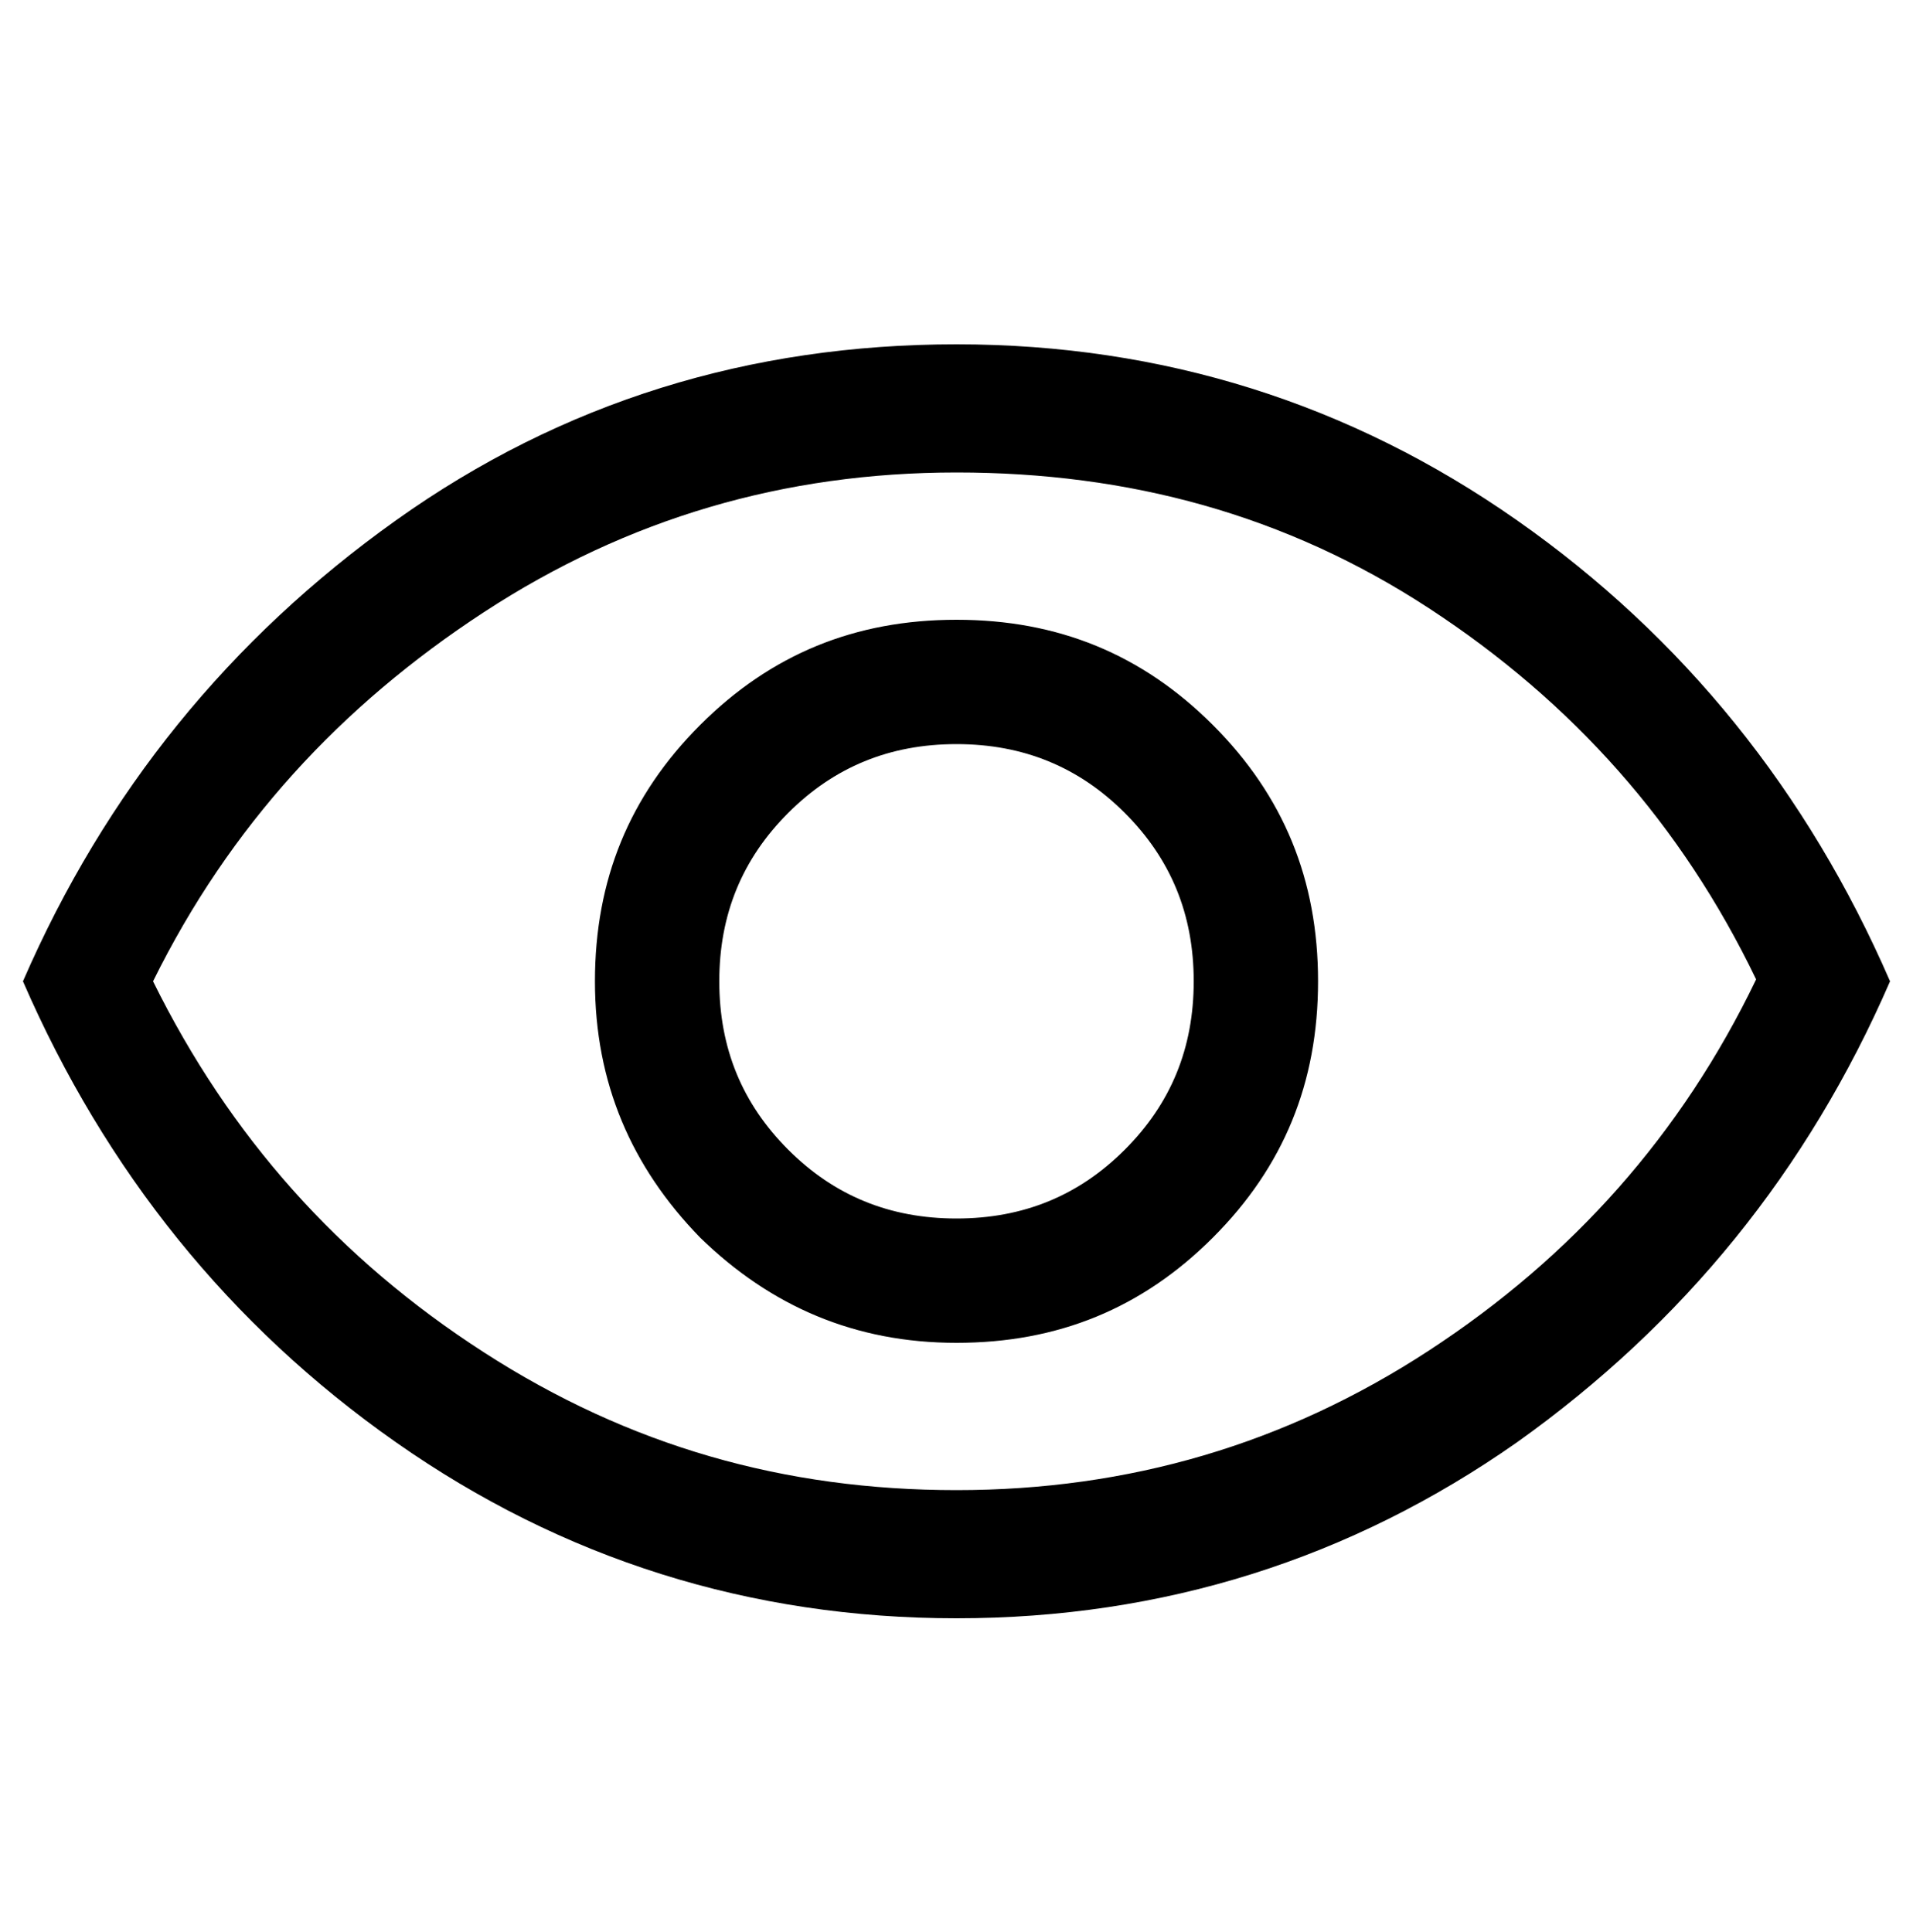 <?xml version="1.0" encoding="utf-8"?>
<!-- Generator: Adobe Illustrator 26.3.1, SVG Export Plug-In . SVG Version: 6.00 Build 0)  -->
<svg version="1.1" id="Layer_1" xmlns="http://www.w3.org/2000/svg" xmlns:xlink="http://www.w3.org/1999/xlink" x="0px" y="0px"
	 viewBox="0 0 100 101" style="enable-background:new 0 0 100 101;" xml:space="preserve">
<path d="M50,70.2c5.3,0,9.7-1.8,13.4-5.5c3.7-3.7,5.5-8.1,5.5-13.4s-1.8-9.7-5.5-13.4c-3.7-3.7-8.1-5.5-13.4-5.5s-9.7,1.8-13.4,5.5
	c-3.7,3.7-5.5,8.1-5.5,13.4S33,61,36.6,64.7C40.3,68.3,44.7,70.2,50,70.2z M50,63.7c-3.5,0-6.4-1.2-8.8-3.6
	c-2.4-2.4-3.6-5.3-3.6-8.8c0-3.5,1.2-6.4,3.6-8.8c2.4-2.4,5.3-3.6,8.8-3.6s6.4,1.2,8.8,3.6c2.4,2.4,3.6,5.3,3.6,8.8
	c0,3.5-1.2,6.4-3.6,8.8C56.4,62.5,53.5,63.7,50,63.7z M50,84.6c-10.8,0-20.6-3.1-29.3-9.2S5.5,61.2,1.2,51.3
	C5.5,41.4,12,33.4,20.7,27.2S39.2,18,50,18s20.6,3.1,29.3,9.2c8.7,6.1,15.2,14.2,19.5,24.1C94.5,61.2,88,69.2,79.3,75.4
	C70.6,81.5,60.8,84.6,50,84.6z M50,51.3L50,51.3L50,51.3L50,51.3L50,51.3L50,51.3L50,51.3L50,51.3L50,51.3z M50,77.9
	c9,0,17.2-2.4,24.7-7.3s13.2-11.3,17.1-19.4c-3.9-8.1-9.6-14.5-17.1-19.4S59,24.7,50,24.7s-17.2,2.4-24.7,7.3S12,43.2,8,51.3
	c4,8.1,9.7,14.5,17.3,19.4S41,77.9,50,77.9z"/>
</svg>
